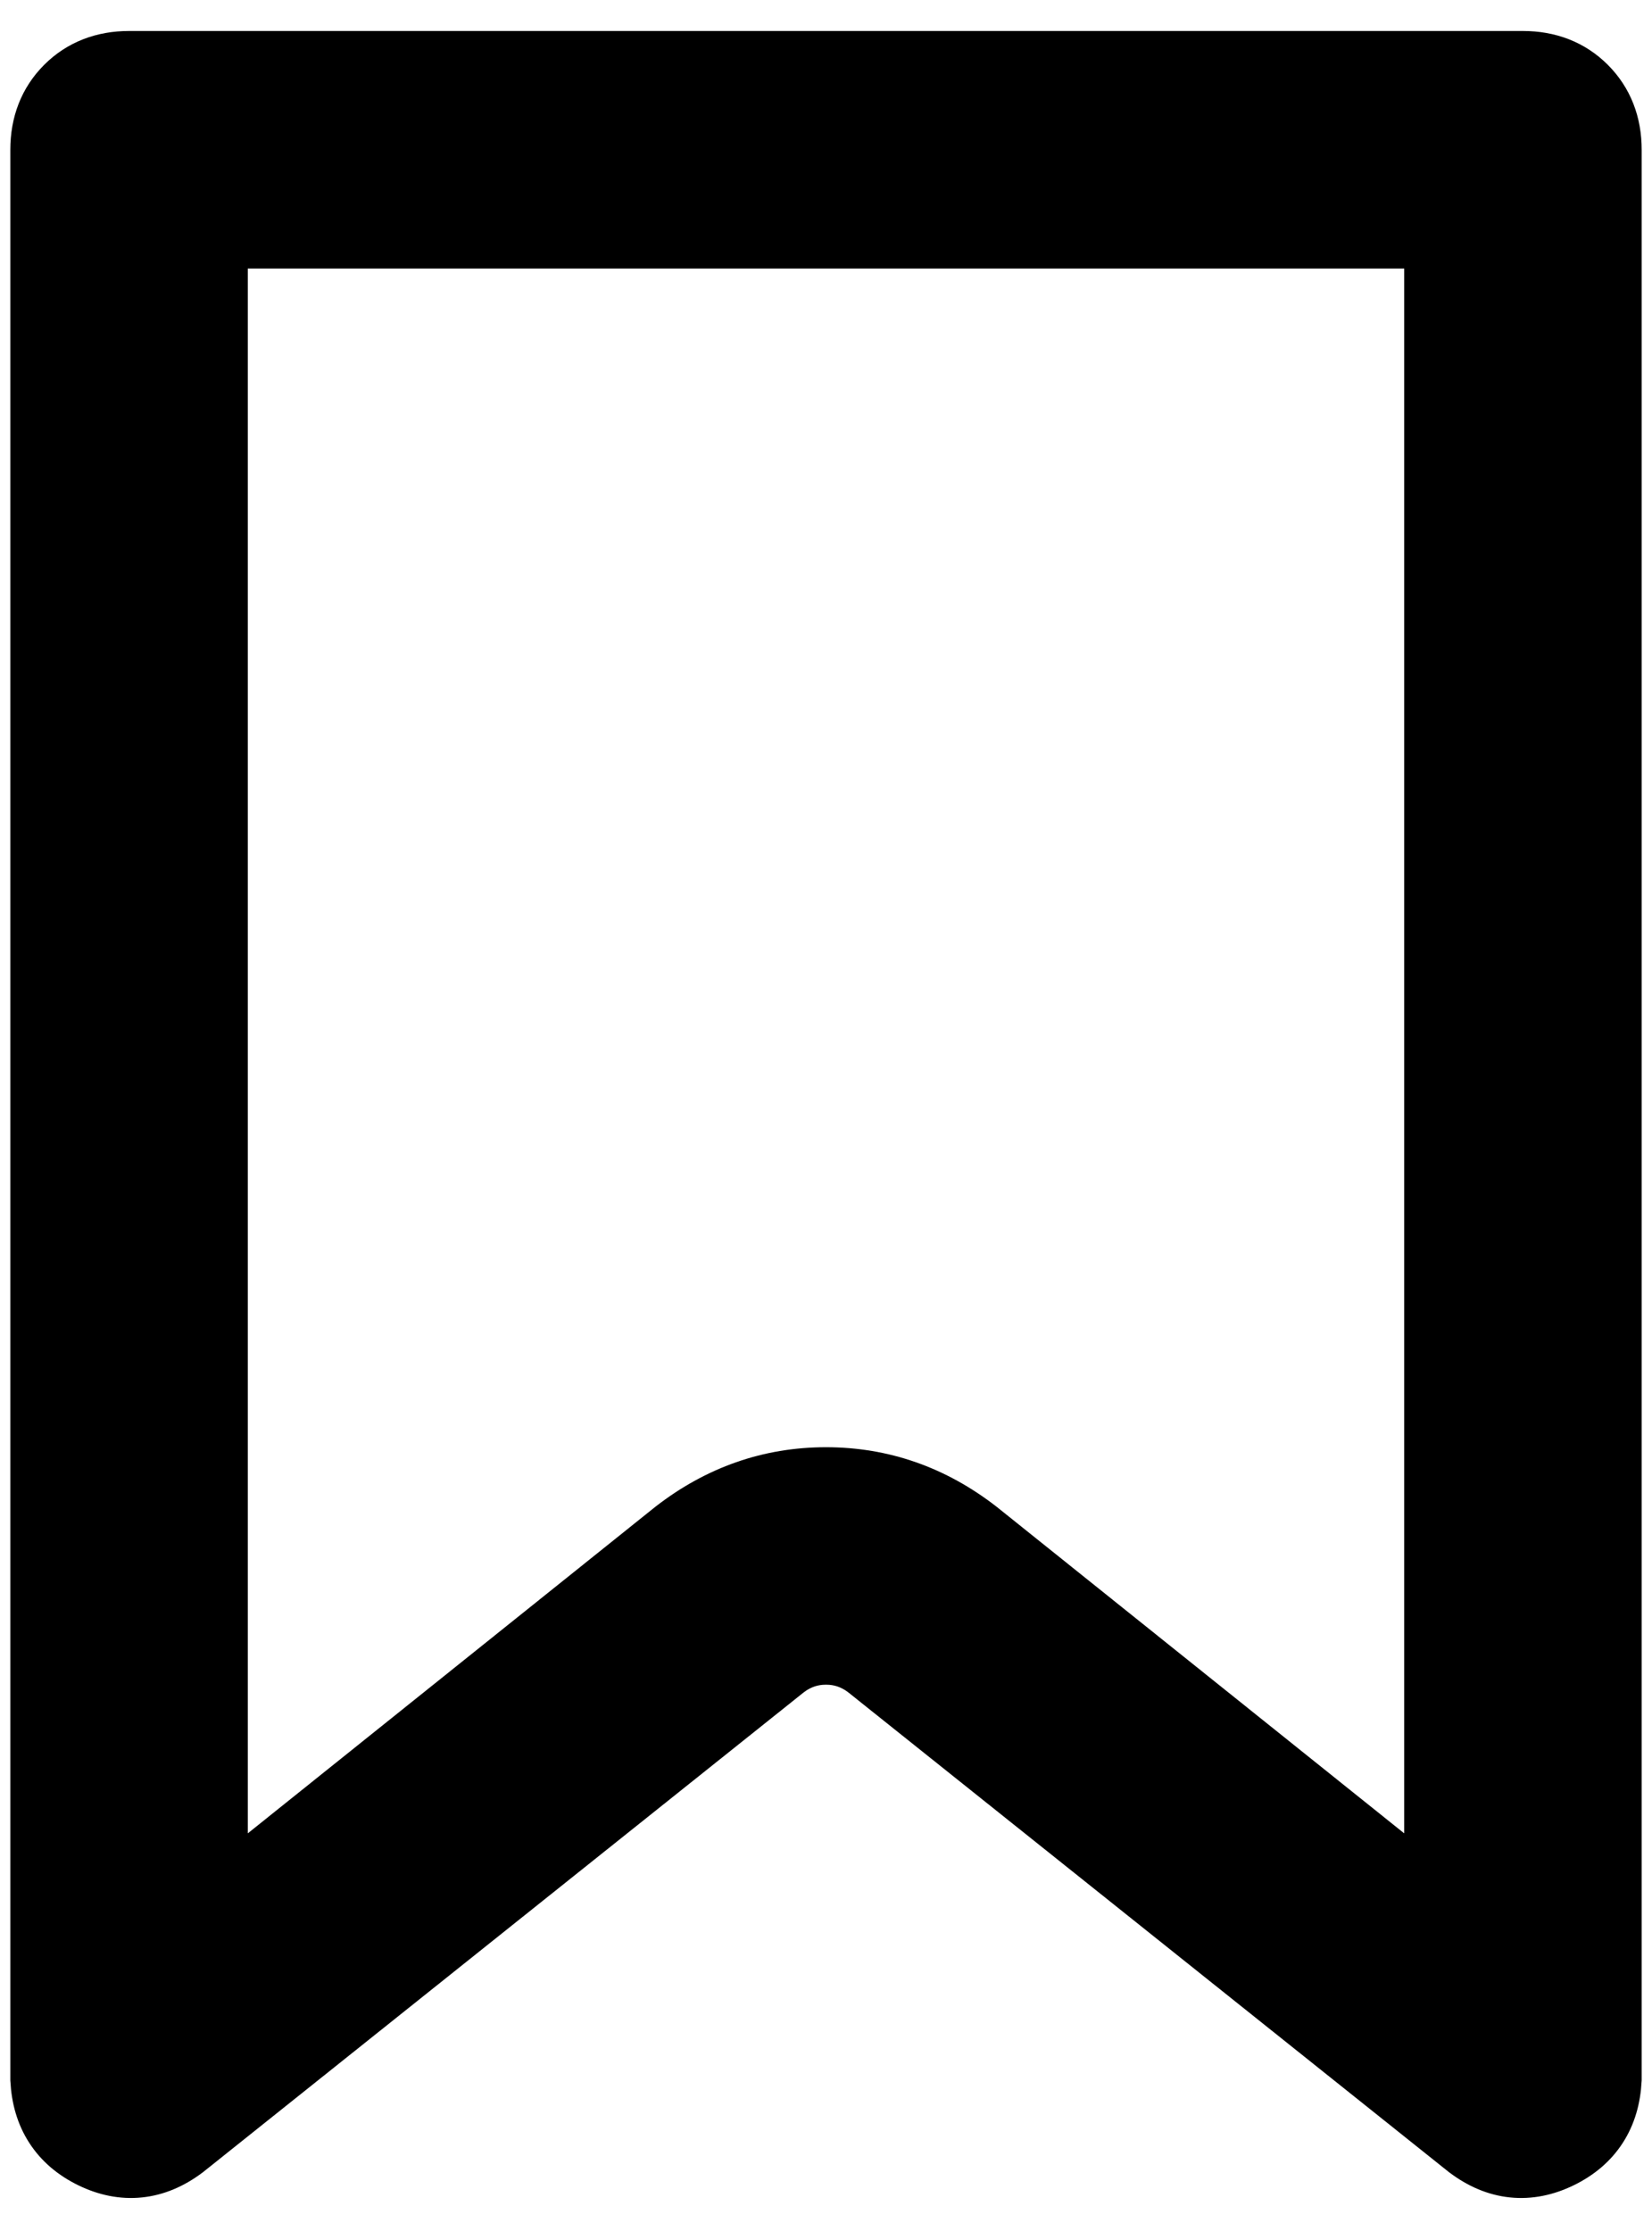 <svg width="40" height="54" viewBox="0 0 40 54" fill="none" xmlns="http://www.w3.org/2000/svg">
<path d="M16.172 36.868L5.5 45.416V6H34.5V45.416L23.828 36.868L23.828 36.868L23.823 36.864C22.683 35.978 21.404 35.529 20 35.529C18.596 35.529 17.317 35.978 16.177 36.864L16.177 36.864L16.172 36.868ZM39.249 50.349L39.25 50.336V50.324V3.625C39.25 2.96 39.032 2.378 38.577 1.923C38.122 1.468 37.54 1.25 36.875 1.25H3.125C2.46 1.25 1.878 1.468 1.423 1.923C0.968 2.378 0.75 2.96 0.75 3.625V50.324V50.336L0.751 50.349C0.774 50.811 0.894 51.235 1.131 51.599C1.368 51.965 1.704 52.244 2.115 52.444C2.528 52.645 2.955 52.735 3.389 52.69C3.822 52.645 4.226 52.468 4.597 52.19L4.603 52.185L4.609 52.181L19.136 40.582C19.136 40.581 19.137 40.581 19.137 40.58C19.404 40.373 19.686 40.277 20 40.277C20.314 40.277 20.596 40.373 20.863 40.58C20.863 40.581 20.864 40.581 20.864 40.582L35.391 52.181L35.397 52.185L35.403 52.19C35.774 52.468 36.178 52.645 36.611 52.69C37.045 52.735 37.472 52.645 37.885 52.444C38.297 52.244 38.633 51.965 38.87 51.599C39.106 51.235 39.226 50.811 39.249 50.349Z" fill="black" stroke="black"/>
</svg>
